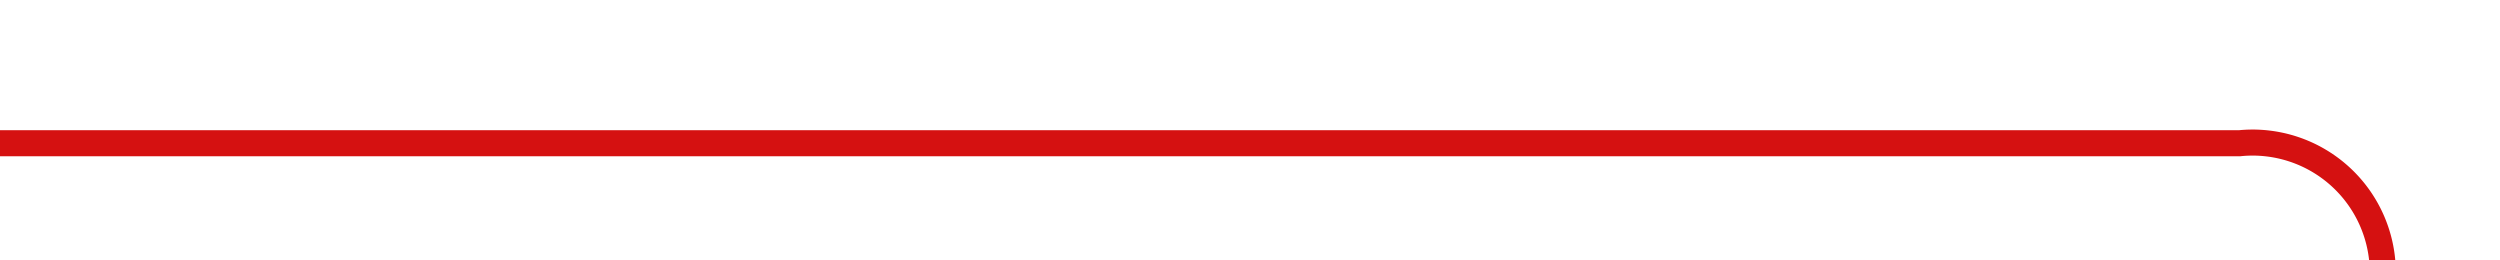 ﻿<?xml version="1.0" encoding="utf-8"?>
<svg version="1.1" xmlns:xlink="http://www.w3.org/1999/xlink" width="96px" height="10px" preserveAspectRatio="xMinYMid meet" viewBox="2039 357  96 8" xmlns="http://www.w3.org/2000/svg">
  <path d="M 2039 361.5  L 2125 361.5  A 5 5 0 0 1 2130.5 366.5 L 2130.5 368  A 5 5 0 0 0 2135.5 373.5 L 2140 373.5  " stroke-width="1" stroke="#d51111" fill="none" />
  <path d="M 2139 379.8  L 2145 373.5  L 2139 367.2  L 2139 379.8  Z " fill-rule="nonzero" fill="#d51111" stroke="none" />
</svg>